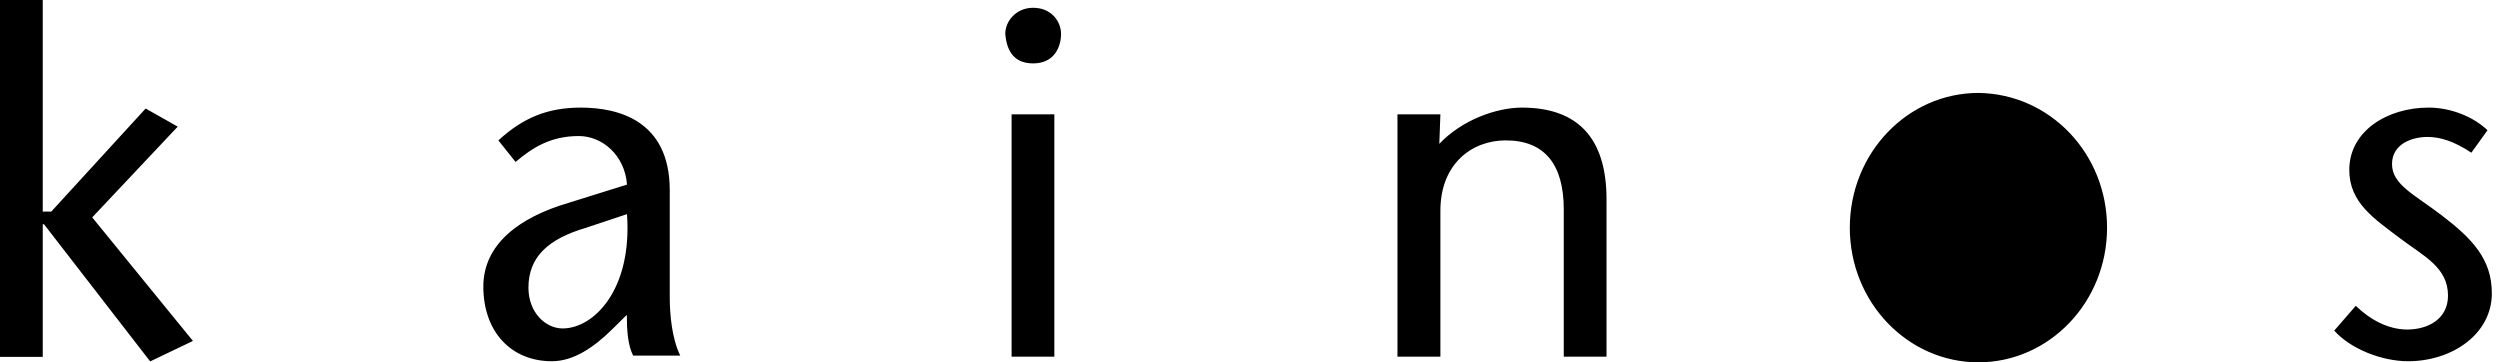 <svg xmlns="http://www.w3.org/2000/svg" width="138px" height="20px" viewBox="0 0 138 20"><path d="m36.97 16.38v-5.88c0-3.88-2.89-4.56-4.91-4.56-1.83 0-3.19.56-4.55 1.81l.95 1.19c.95-.81 1.96-1.43 3.49-1.43 1.3 0 2.54 1.06 2.66 2.68l-3.2 1c-2.78.81-4.73 2.31-4.73 4.63 0 2.5 1.54 4.12 3.78 4.12 1.24 0 2.36-.81 3.32-1.75l.82-.81c0 .87.06 1.68.35 2.25h2.6c-.46-.94-.58-2.25-.58-3.25zm-5.91 1.75c-.95 0-1.89-.88-1.89-2.25 0-1.68 1.07-2.69 3.19-3.31l2.25-.75c.3 4.18-1.84 6.31-3.55 6.31zm85.25-5.56c0 4.12-3.2 7.43-7.1 7.43s-7.1-3.31-7.1-7.43c0-4.13 3.2-7.44 7.1-7.44 3.97.05 7.1 3.37 7.1 7.44zm-60.47 7.12h2.36v-13.38h-2.36zm-50.75-7.69 5.56 6.82-2.36 1.13-5.86-7.57h-.07v7.32h-2.36v-19.7h2.36v11.68h.47l5.21-5.69 1.77 1zm53.48-10.13c0 .69-.35 1.63-1.54 1.63s-1.47-.87-1.54-1.63c0-.69.59-1.44 1.54-1.44 1.01 0 1.54.76 1.54 1.44zm78.98 14.32c0 2.25-2.19 3.75-4.62 3.75-1.47 0-3.19-.69-4.08-1.69l1.19-1.37c.77.75 1.77 1.31 2.84 1.31 1.12 0 2.25-.56 2.25-1.87 0-1.57-1.36-2.19-2.6-3.13-1.48-1.12-2.85-2-2.85-3.81 0-2.13 2.08-3.44 4.38-3.44 1.3 0 2.54.56 3.25 1.25l-.89 1.24c-.95-.63-1.71-.87-2.43-.87-.82 0-1.95.37-1.95 1.5s1.24 1.68 2.72 2.81c1.72 1.31 2.79 2.44 2.79 4.32zm-48.87-5.19v8.69h-2.36v-8.13c0-2.5-1.07-3.81-3.2-3.81-1.89 0-3.61 1.31-3.61 3.88v8.06h-2.37v-13.38h2.37l-.06 1.63c1.24-1.31 3.14-2 4.56-2 3.08 0 4.67 1.68 4.67 5.06z" fill="currentColor"></path></svg>